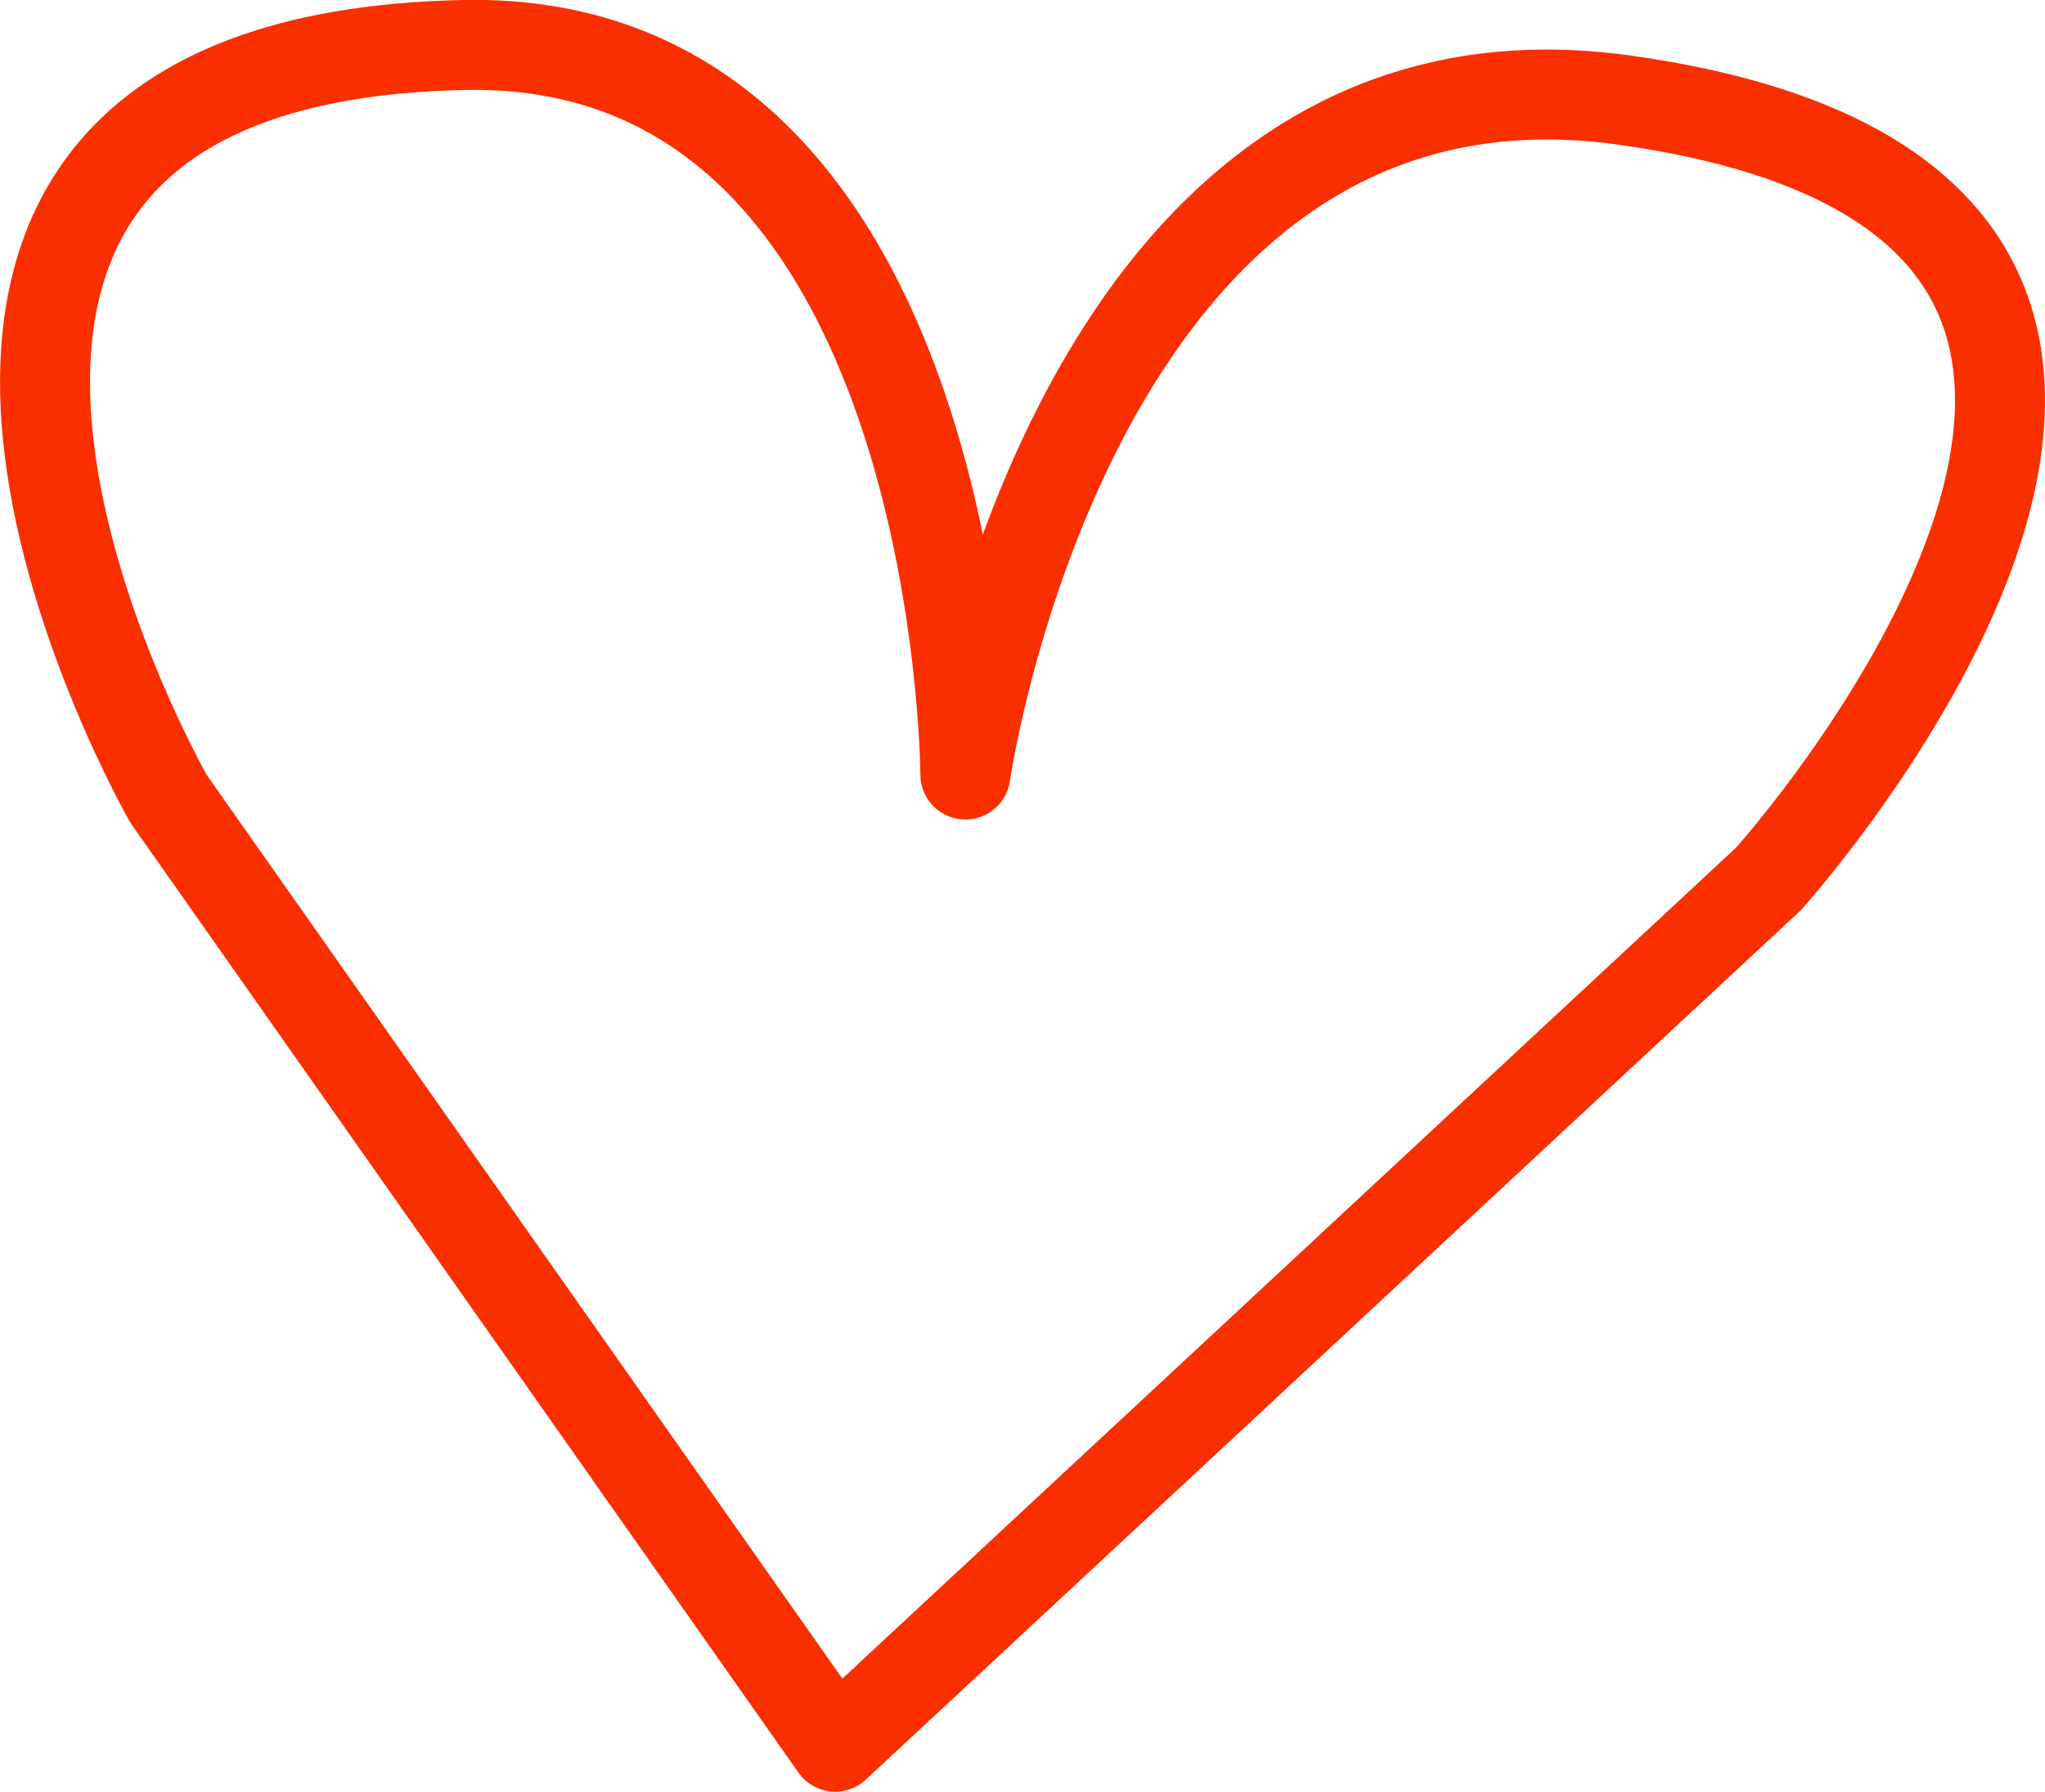 <?xml version="1.0" encoding="UTF-8"?>
<svg id="Capa_2" data-name="Capa 2" xmlns="http://www.w3.org/2000/svg" viewBox="0 0 68.19 59.75">
  <defs>
    <style>
      .cls-1 {
        fill: none;
        stroke: #f92f00;
        stroke-linecap: round;
        stroke-linejoin: round;
        stroke-width: 3px;
      }
    </style>
  </defs>
  <path class="cls-1" d="m27.85,58.25L5.62,26.64S-8.46,2.01,15.45,1.5c16.65-.36,16.74,24.33,16.74,24.33,0,0,3.59-25.08,21.99-22.49,25.01,3.51,4.79,25.97,4.79,25.97l-31.12,28.94Z"/>
</svg>